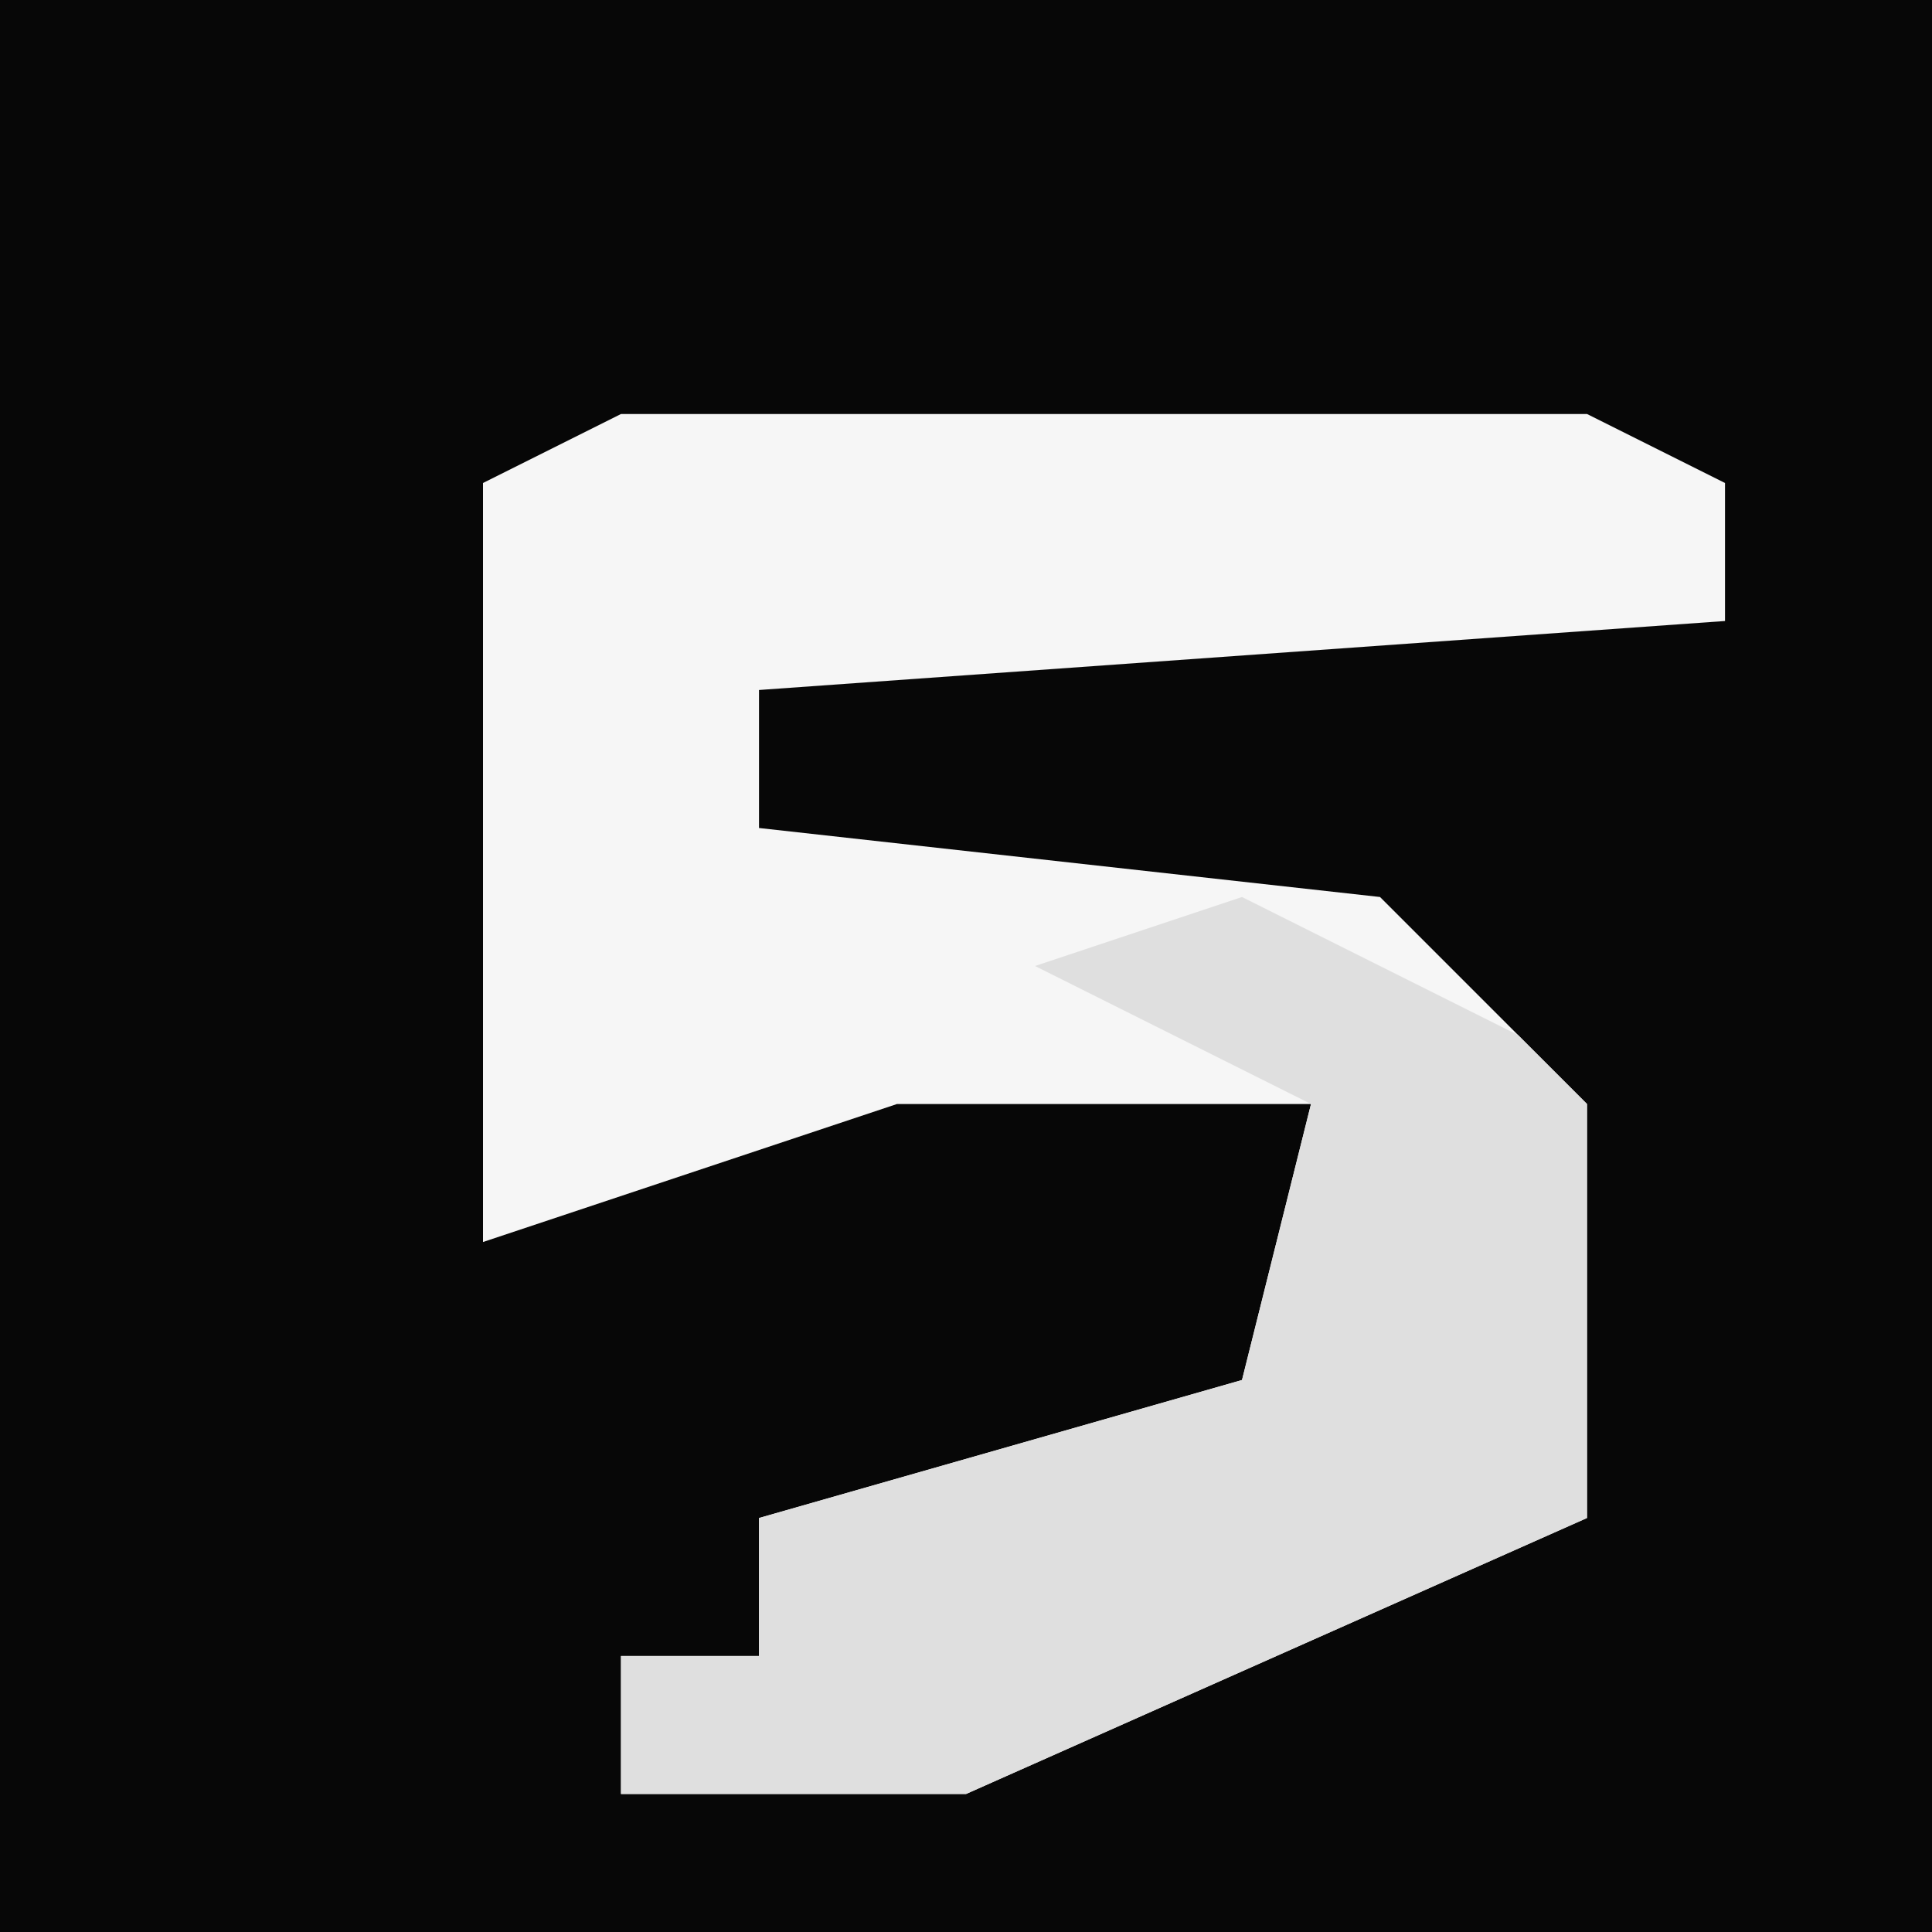 <?xml version="1.0" encoding="UTF-8"?>
<svg version="1.1" xmlns="http://www.w3.org/2000/svg" width="28" height="28">
<path d="M0,0 L28,0 L28,28 L0,28 Z " fill="#070707" transform="translate(0,0)"/>
<path d="M0,0 L14,0 L16,1 L16,3 L2,4 L2,6 L11,7 L14,10 L14,16 L5,20 L0,20 L0,18 L2,18 L2,16 L9,14 L10,10 L4,10 L-2,12 L-2,1 Z " fill="#F6F6F6" transform="translate(9,6)"/>
<path d="M0,0 L4,2 L5,3 L5,9 L-4,13 L-9,13 L-9,11 L-7,11 L-7,9 L0,7 L1,3 L-3,1 Z " fill="#DFDFDF" transform="translate(18,13)"/>
</svg>
